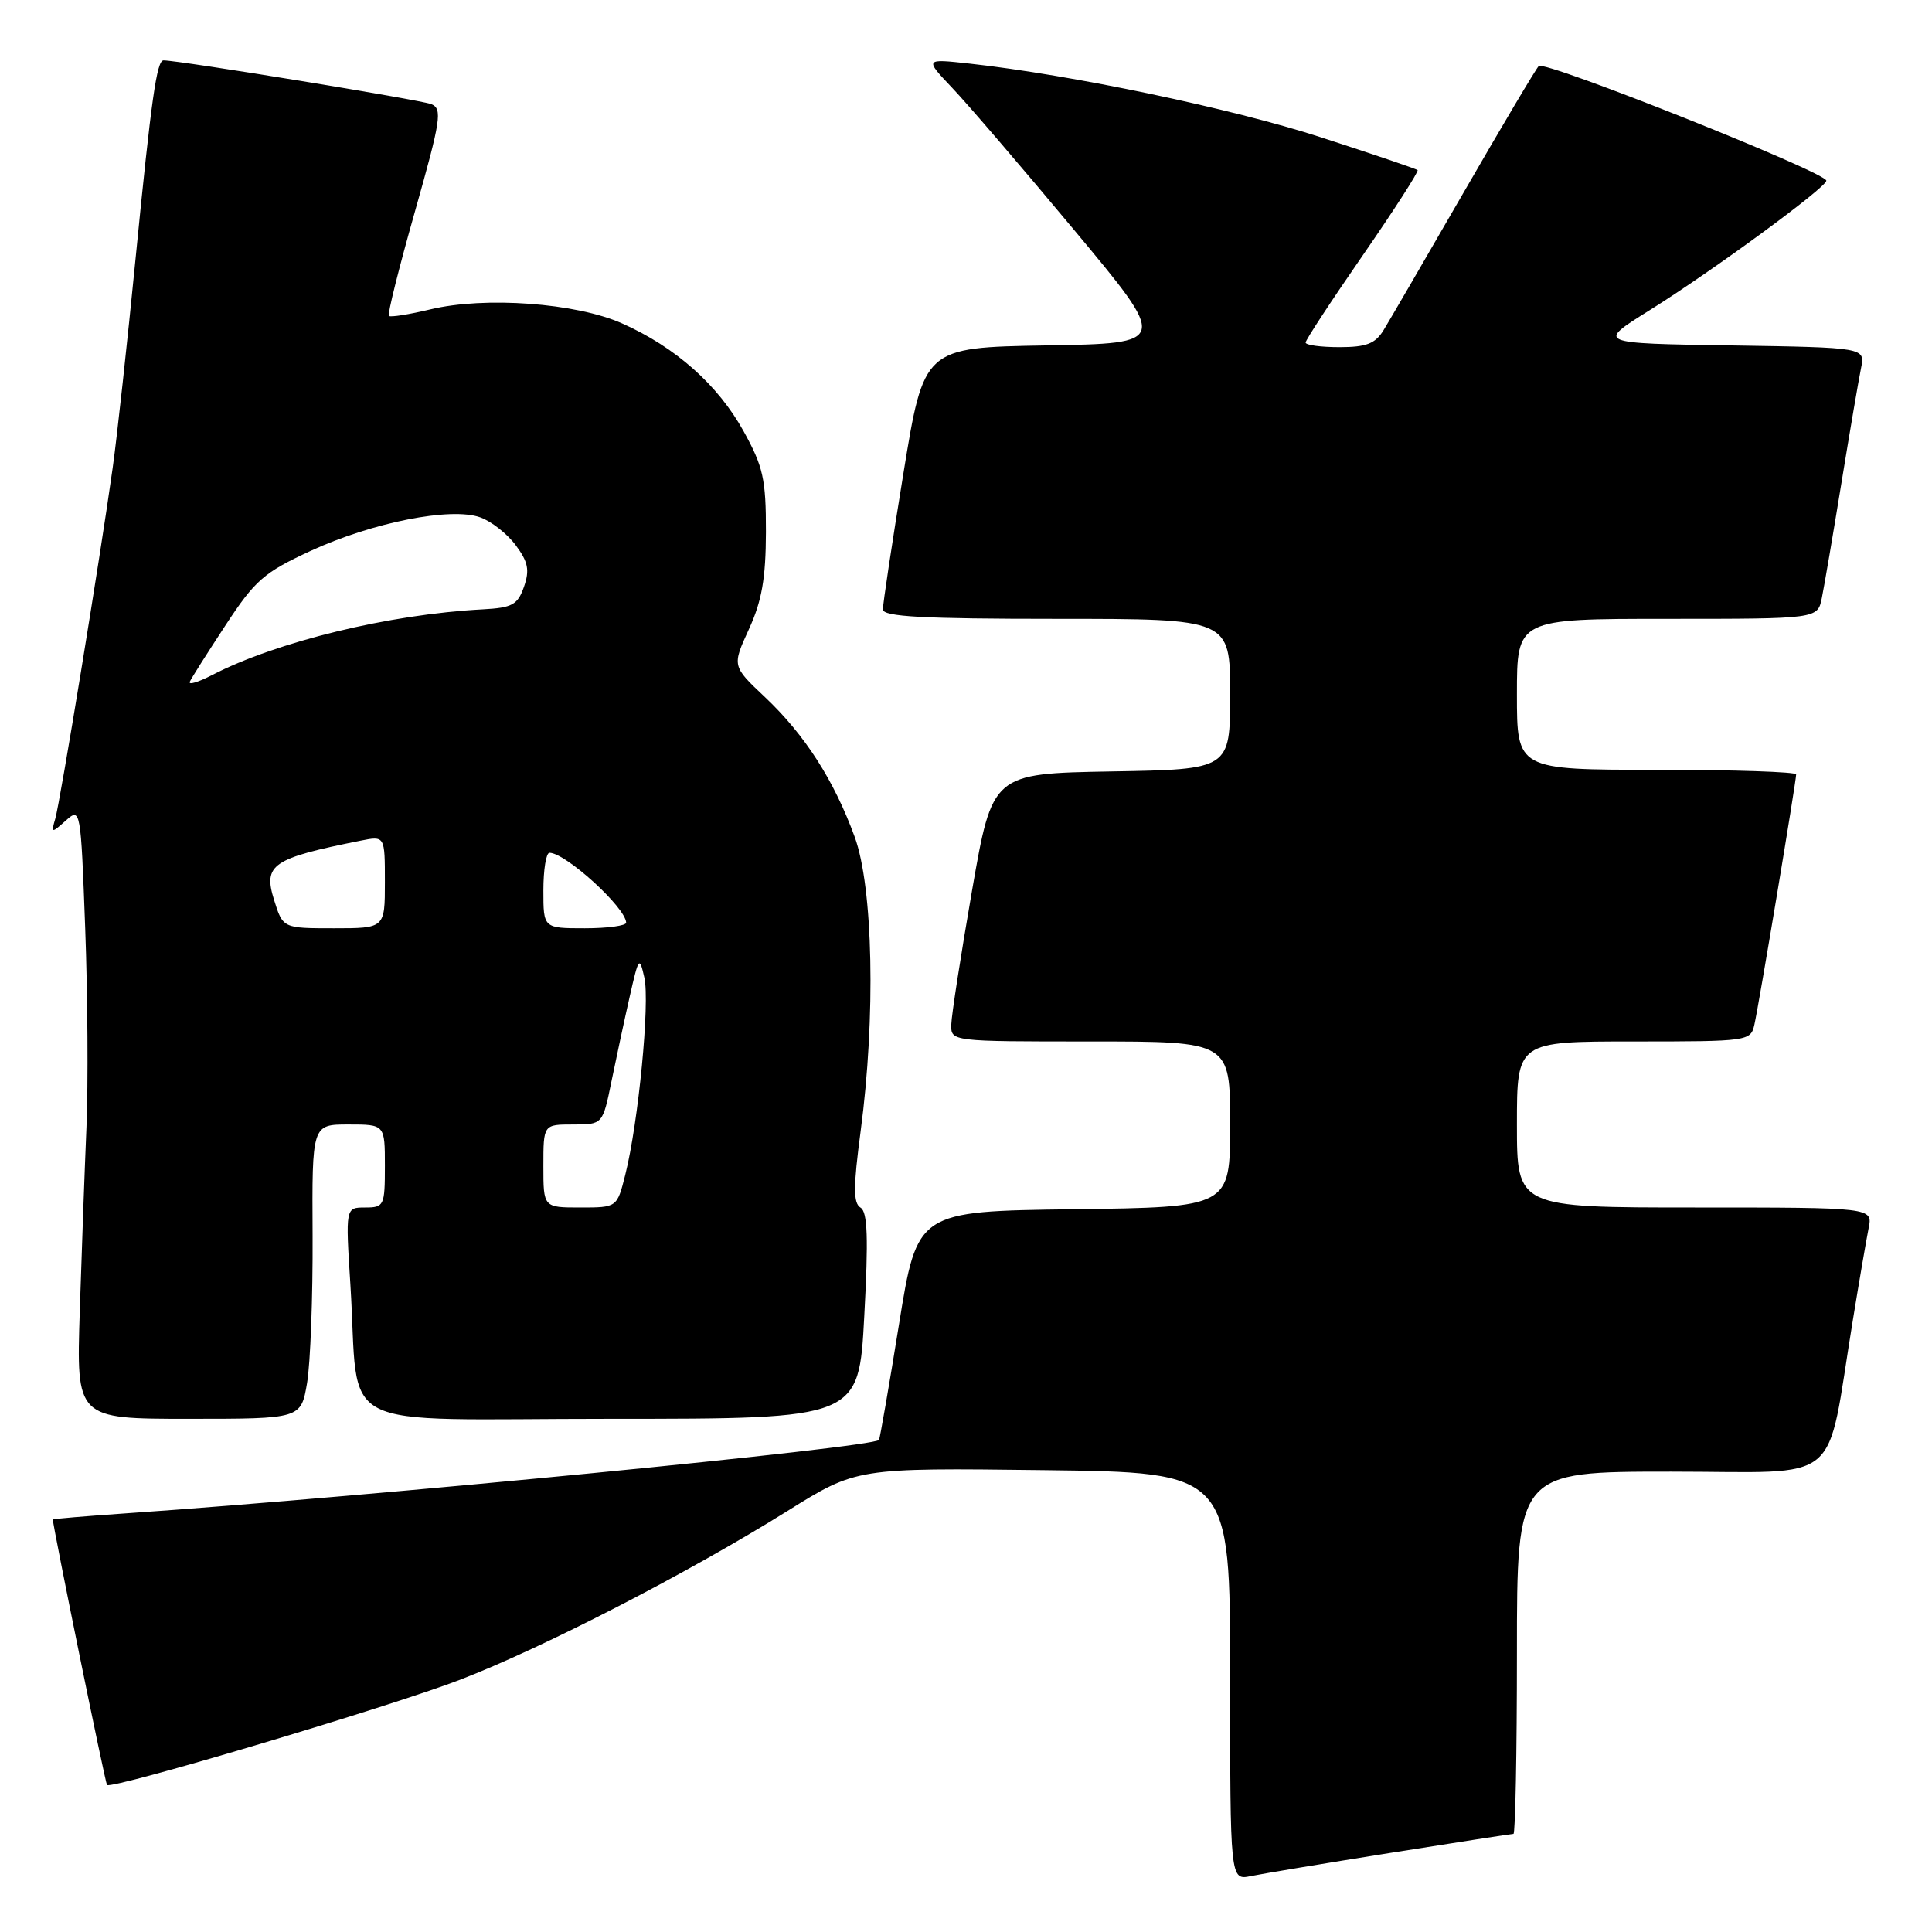 <?xml version="1.0" encoding="UTF-8" standalone="no"?>
<!DOCTYPE svg PUBLIC "-//W3C//DTD SVG 1.1//EN" "http://www.w3.org/Graphics/SVG/1.1/DTD/svg11.dtd" >
<svg xmlns="http://www.w3.org/2000/svg" xmlns:xlink="http://www.w3.org/1999/xlink" version="1.1" viewBox="0 0 256 256">
 <g >
 <path fill="currentColor"
d=" M 184.29 245.51 C 192.98 244.13 200.29 243.00 200.54 243.00 C 200.79 243.00 201.00 232.20 201.00 219.00 C 201.00 195.00 201.00 195.00 221.43 195.00 C 244.54 195.00 241.86 197.23 245.50 175.00 C 246.35 169.78 247.30 164.26 247.60 162.75 C 248.16 160.00 248.16 160.00 224.58 160.00 C 201.00 160.00 201.00 160.00 201.00 149.00 C 201.00 138.00 201.00 138.00 216.48 138.00 C 231.72 138.00 231.97 137.96 232.47 135.75 C 233.06 133.17 238.00 103.54 238.00 102.61 C 238.00 102.28 229.68 102.00 219.50 102.00 C 201.00 102.00 201.00 102.00 201.00 92.00 C 201.00 82.00 201.00 82.00 220.92 82.00 C 240.84 82.00 240.84 82.00 241.40 79.25 C 241.71 77.74 242.88 70.88 244.00 64.00 C 245.12 57.12 246.29 50.27 246.60 48.77 C 247.15 46.05 247.15 46.05 229.35 45.77 C 211.55 45.50 211.55 45.50 218.53 41.14 C 226.94 35.89 242.00 24.84 242.00 23.94 C 242.00 22.84 204.65 7.95 203.89 8.75 C 203.49 9.16 199.02 16.70 193.94 25.50 C 188.86 34.30 184.09 42.51 183.33 43.75 C 182.23 45.54 181.05 46.00 177.48 46.00 C 175.01 46.00 173.00 45.73 173.00 45.39 C 173.00 45.06 176.41 39.85 180.59 33.81 C 184.76 27.78 188.02 22.70 187.84 22.54 C 187.65 22.37 181.87 20.41 174.99 18.18 C 163.23 14.37 142.01 9.92 128.50 8.43 C 122.50 7.77 122.50 7.77 126.17 11.64 C 128.19 13.76 135.47 22.25 142.35 30.50 C 154.86 45.50 154.86 45.50 138.64 45.77 C 122.42 46.05 122.42 46.05 119.70 62.77 C 118.20 71.97 116.98 80.06 116.99 80.75 C 117.00 81.71 122.27 82.00 140.00 82.00 C 163.00 82.00 163.00 82.00 163.00 91.97 C 163.00 101.95 163.00 101.95 147.25 102.22 C 131.50 102.50 131.50 102.50 128.80 118.00 C 127.32 126.53 126.08 134.51 126.05 135.75 C 126.00 138.00 126.00 138.00 144.50 138.00 C 163.00 138.00 163.00 138.00 163.00 148.98 C 163.00 159.96 163.00 159.96 142.27 160.23 C 121.54 160.50 121.54 160.50 119.12 175.50 C 117.79 183.75 116.59 190.63 116.47 190.80 C 115.68 191.81 49.28 198.28 16.75 200.52 C 11.39 200.89 7.00 201.26 7.00 201.34 C 7.03 202.36 13.95 236.29 14.18 236.52 C 14.81 237.14 51.74 226.13 61.00 222.56 C 71.97 218.33 91.10 208.47 104.33 200.22 C 113.50 194.50 113.50 194.50 138.25 194.80 C 163.00 195.10 163.00 195.10 163.00 222.13 C 163.00 249.16 163.00 249.16 165.75 248.59 C 167.26 248.28 175.61 246.89 184.29 245.51 Z  M 40.69 183.25 C 41.13 180.64 41.46 171.86 41.42 163.75 C 41.34 149.00 41.34 149.00 46.17 149.00 C 51.00 149.00 51.00 149.00 51.00 154.50 C 51.00 159.76 50.89 160.00 48.39 160.00 C 45.78 160.00 45.78 160.00 46.43 170.25 C 47.69 190.18 43.45 188.00 80.99 188.00 C 113.80 188.00 113.80 188.00 114.52 174.39 C 115.08 164.05 114.96 160.59 114.03 160.02 C 113.05 159.42 113.06 157.29 114.04 149.88 C 116.05 134.76 115.70 117.60 113.25 110.89 C 110.51 103.38 106.64 97.36 101.37 92.38 C 97.00 88.26 97.00 88.26 99.23 83.38 C 100.95 79.64 101.47 76.64 101.49 70.50 C 101.50 63.48 101.13 61.84 98.53 57.14 C 95.12 50.98 89.50 46.00 82.42 42.85 C 76.33 40.14 64.26 39.26 57.04 40.99 C 54.21 41.67 51.73 42.06 51.53 41.86 C 51.32 41.66 52.88 35.42 54.99 28.00 C 58.42 15.88 58.64 14.43 57.16 13.80 C 55.85 13.25 23.74 8.00 21.67 8.00 C 20.77 8.00 20.05 13.08 17.99 34.00 C 16.88 45.28 15.51 57.88 14.93 62.00 C 13.27 73.89 7.97 106.30 7.32 108.50 C 6.76 110.42 6.81 110.43 8.71 108.74 C 10.67 106.99 10.70 107.12 11.29 123.02 C 11.62 131.85 11.69 143.66 11.46 149.28 C 11.22 154.90 10.82 165.91 10.57 173.75 C 10.11 188.00 10.11 188.00 24.99 188.00 C 39.88 188.00 39.88 188.00 40.69 183.25 Z  M 72.00 154.50 C 72.00 149.00 72.00 149.00 75.93 149.00 C 79.86 149.00 79.86 149.00 81.03 143.25 C 81.68 140.09 82.76 135.03 83.45 132.00 C 84.63 126.80 84.73 126.66 85.38 129.54 C 86.13 132.86 84.59 148.77 82.85 155.67 C 81.76 160.00 81.76 160.00 76.88 160.00 C 72.00 160.00 72.00 160.00 72.00 154.50 Z  M 36.32 119.26 C 34.85 114.56 36.05 113.74 47.80 111.39 C 51.00 110.75 51.00 110.75 51.00 116.88 C 51.00 123.00 51.00 123.00 44.24 123.00 C 37.49 123.00 37.49 123.00 36.32 119.26 Z  M 72.00 118.00 C 72.00 115.25 72.36 113.00 72.81 113.00 C 74.94 113.00 82.88 120.23 82.97 122.25 C 82.99 122.66 80.53 123.00 77.50 123.00 C 72.00 123.00 72.00 123.00 72.00 118.00 Z  M 25.15 90.33 C 25.35 89.87 27.49 86.50 29.89 82.84 C 33.79 76.88 34.98 75.85 41.17 72.99 C 49.36 69.22 59.74 67.16 63.63 68.55 C 65.10 69.07 67.22 70.74 68.34 72.25 C 69.98 74.45 70.20 75.54 69.43 77.75 C 68.59 80.14 67.88 80.53 63.98 80.74 C 51.58 81.39 36.67 85.02 28.08 89.46 C 26.26 90.40 24.95 90.79 25.15 90.33 Z "/>
</g>
</svg>